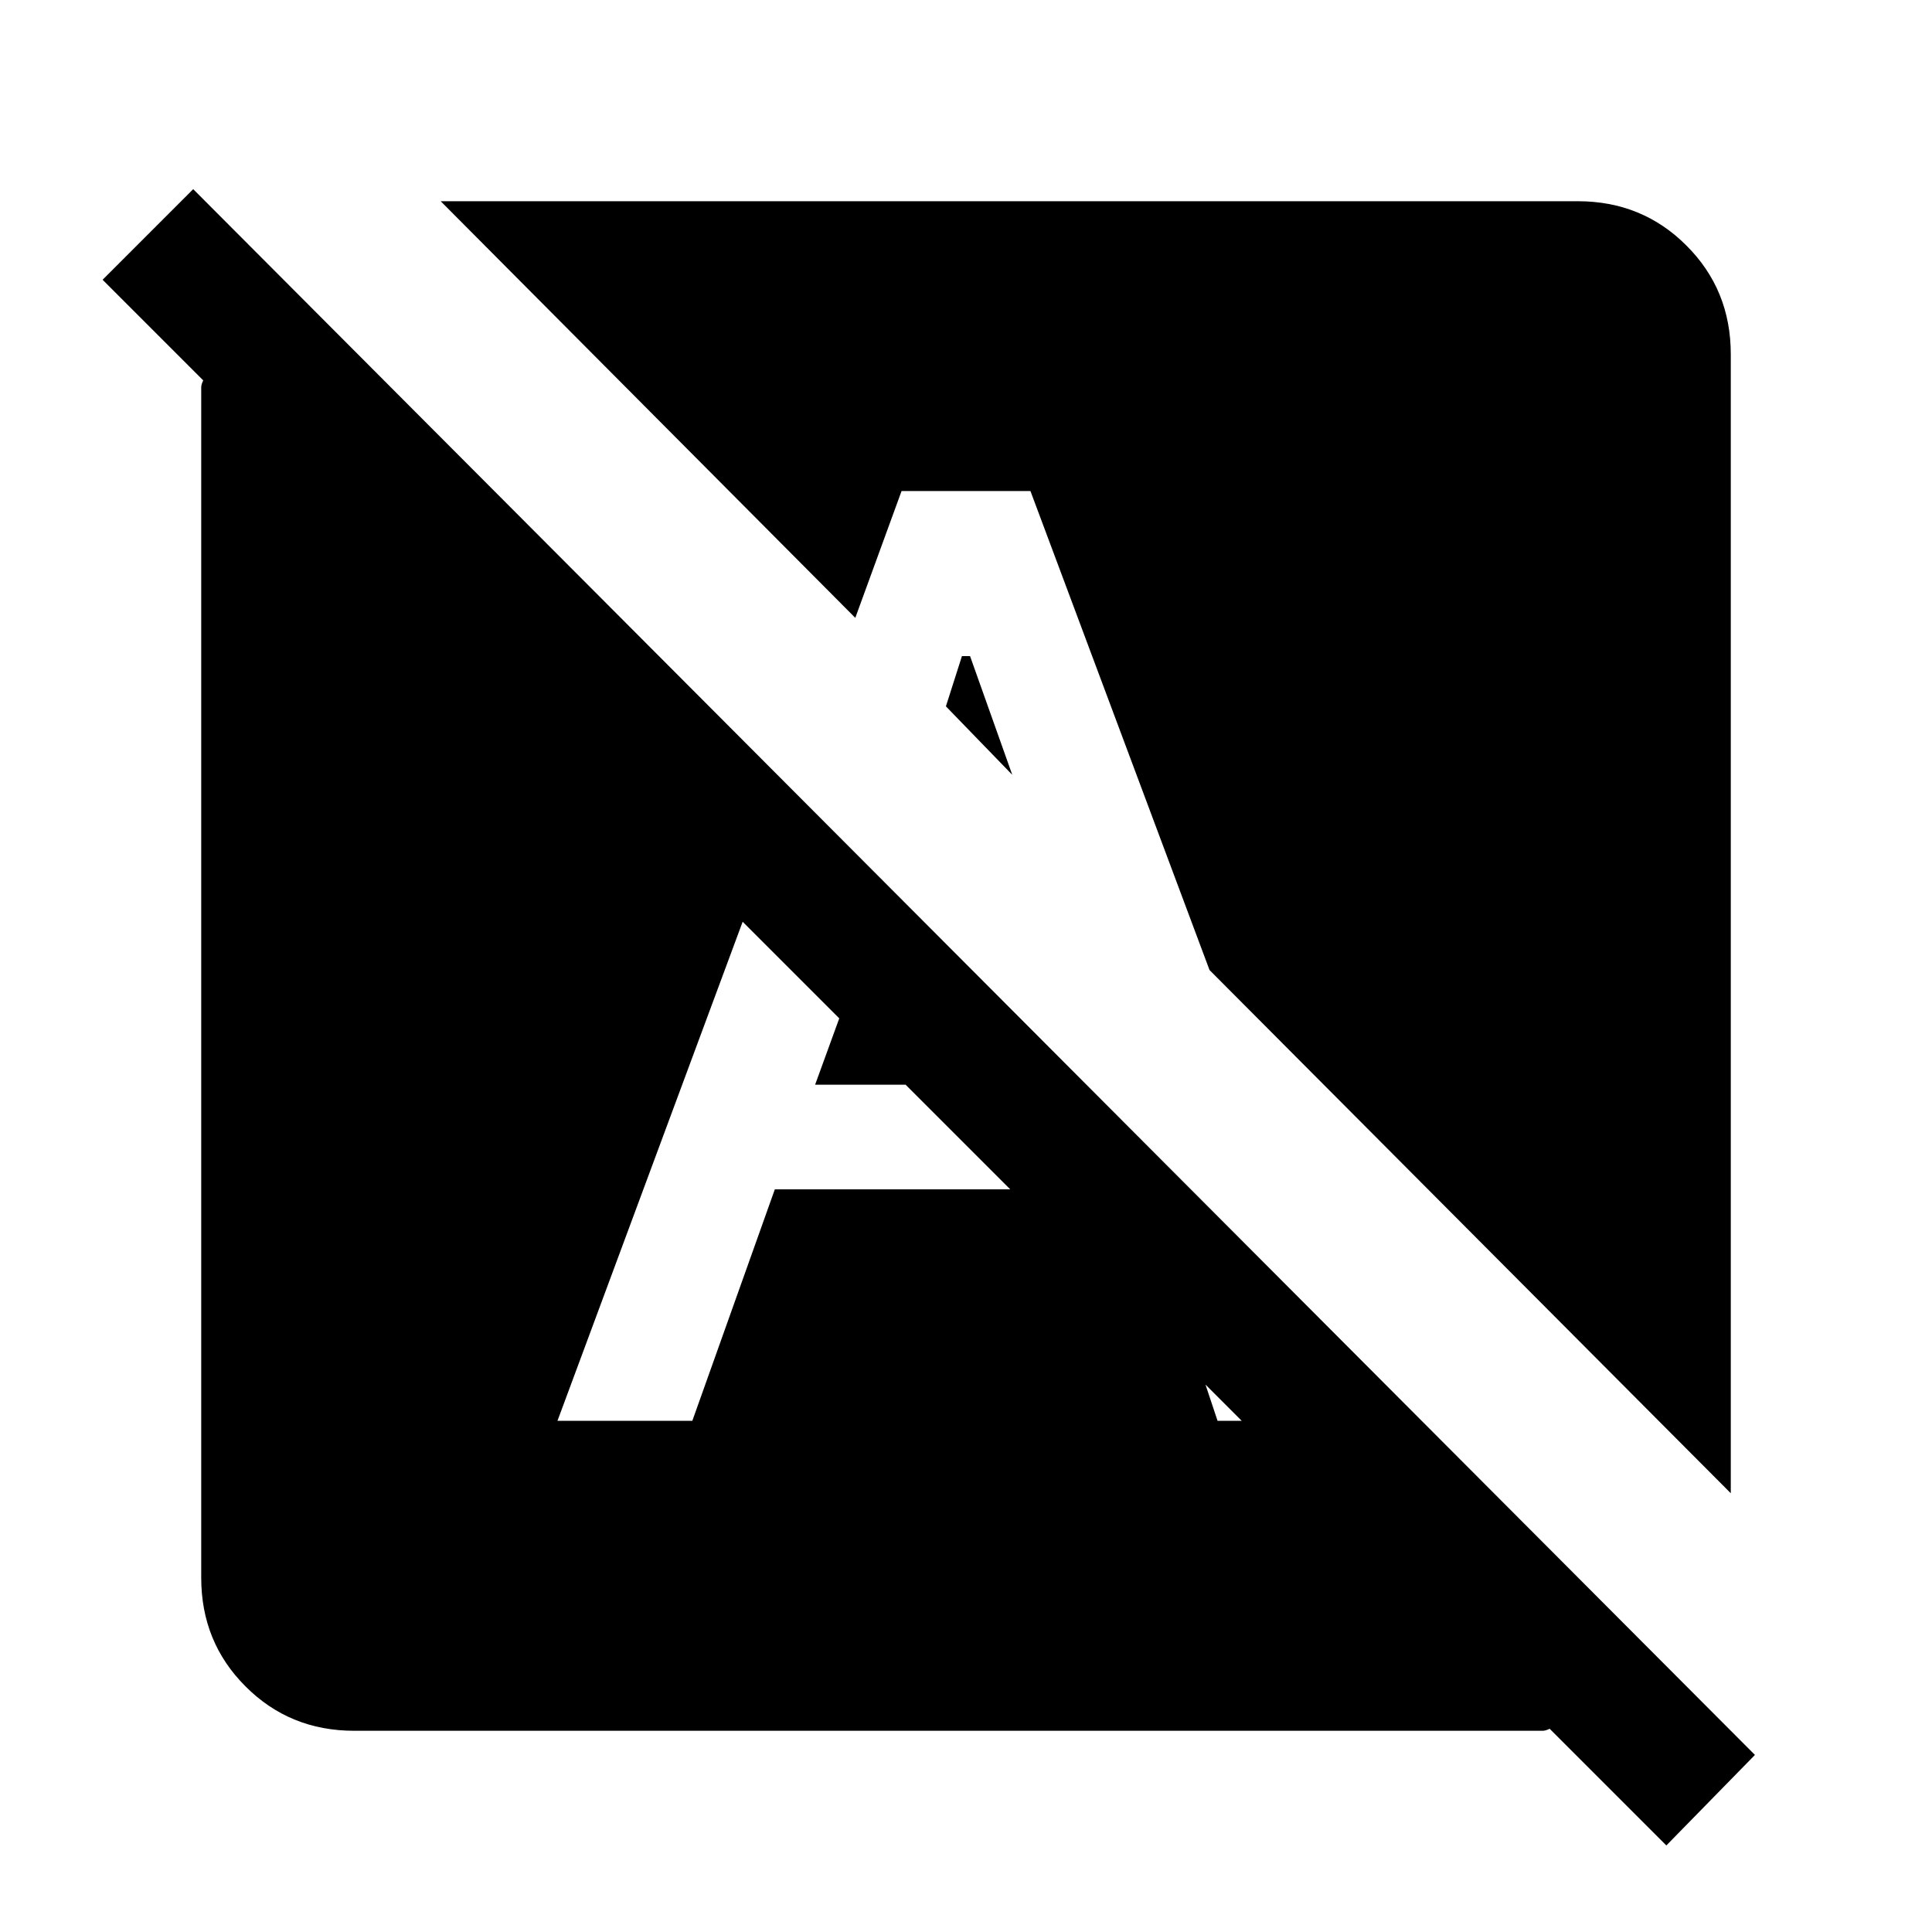 <svg xmlns="http://www.w3.org/2000/svg" height="20" width="20"><path d="M17.25 19.104 16.042 17.896Q16 17.917 15.969 17.917Q15.938 17.917 15.896 17.917H3.667Q3 17.917 2.542 17.458Q2.083 17 2.083 16.333V4.083Q2.083 4.042 2.083 4.01Q2.083 3.979 2.104 3.938L1.062 2.896L2 1.958L18.167 18.167ZM17.917 15.458 12.521 10.042 10.667 5.083H9.333L8.854 6.396L4.562 2.083H16.333Q17 2.083 17.458 2.542Q17.917 3 17.917 3.667ZM5.771 14.708H7.167L8.021 12.312H10.458L9.375 11.229H8.438L8.688 10.542L7.688 9.542ZM12.604 14.708H12.854L12.479 14.333ZM9.958 6.792H10.042L10.479 8.021L9.792 7.312Z"/></svg>